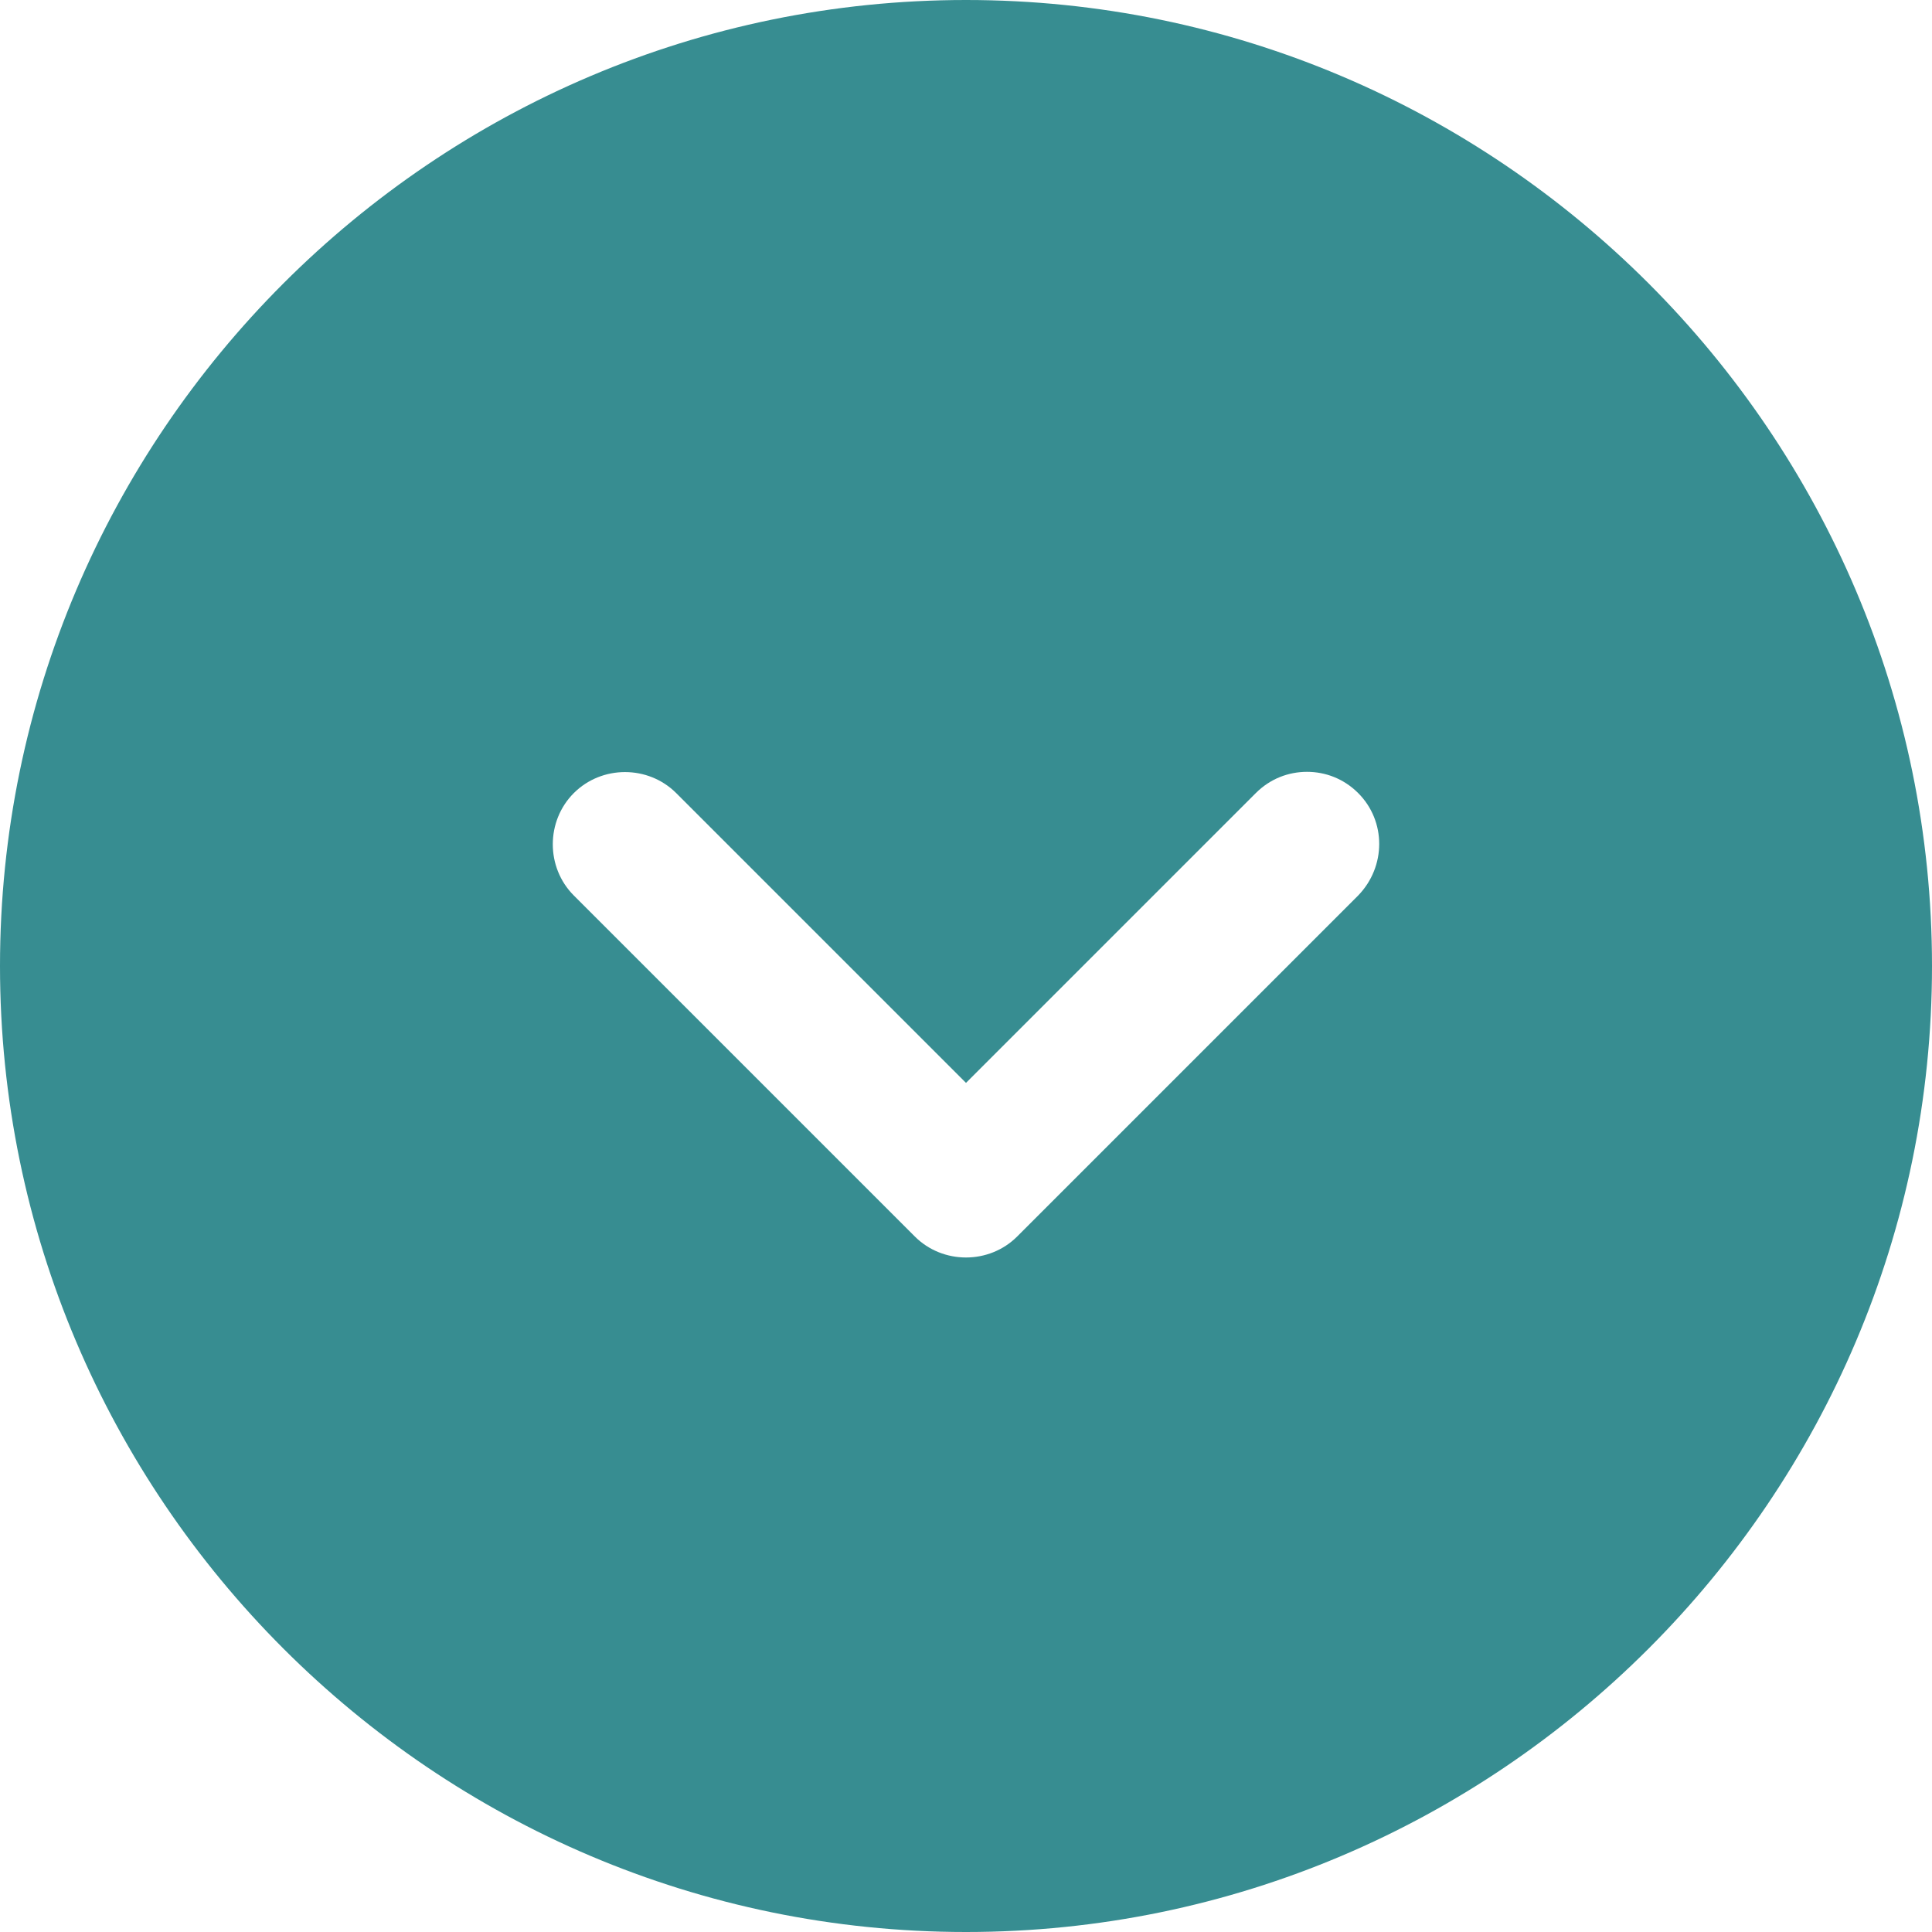 <svg width="20" height="20" viewBox="0 0 20 20" fill="none" xmlns="http://www.w3.org/2000/svg">
<path d="M10 20C4.49 20 0 15.51 0 10C0 4.49 4.49 0 10 0C15.51 0 20 4.49 20 10C20 15.51 15.51 20 10 20ZM14.06 8.21C13.91 8.06 13.72 7.99 13.53 7.99C13.34 7.99 13.15 8.06 13 8.21L10 11.21L7 8.21C6.71 7.92 6.23 7.92 5.94 8.21C5.65 8.5 5.65 8.98 5.94 9.27L9.47 12.8C9.76 13.09 10.24 13.09 10.53 12.8L14.06 9.27C14.35 8.97 14.35 8.5 14.06 8.21Z" fill="#378D91"/>
</svg>
